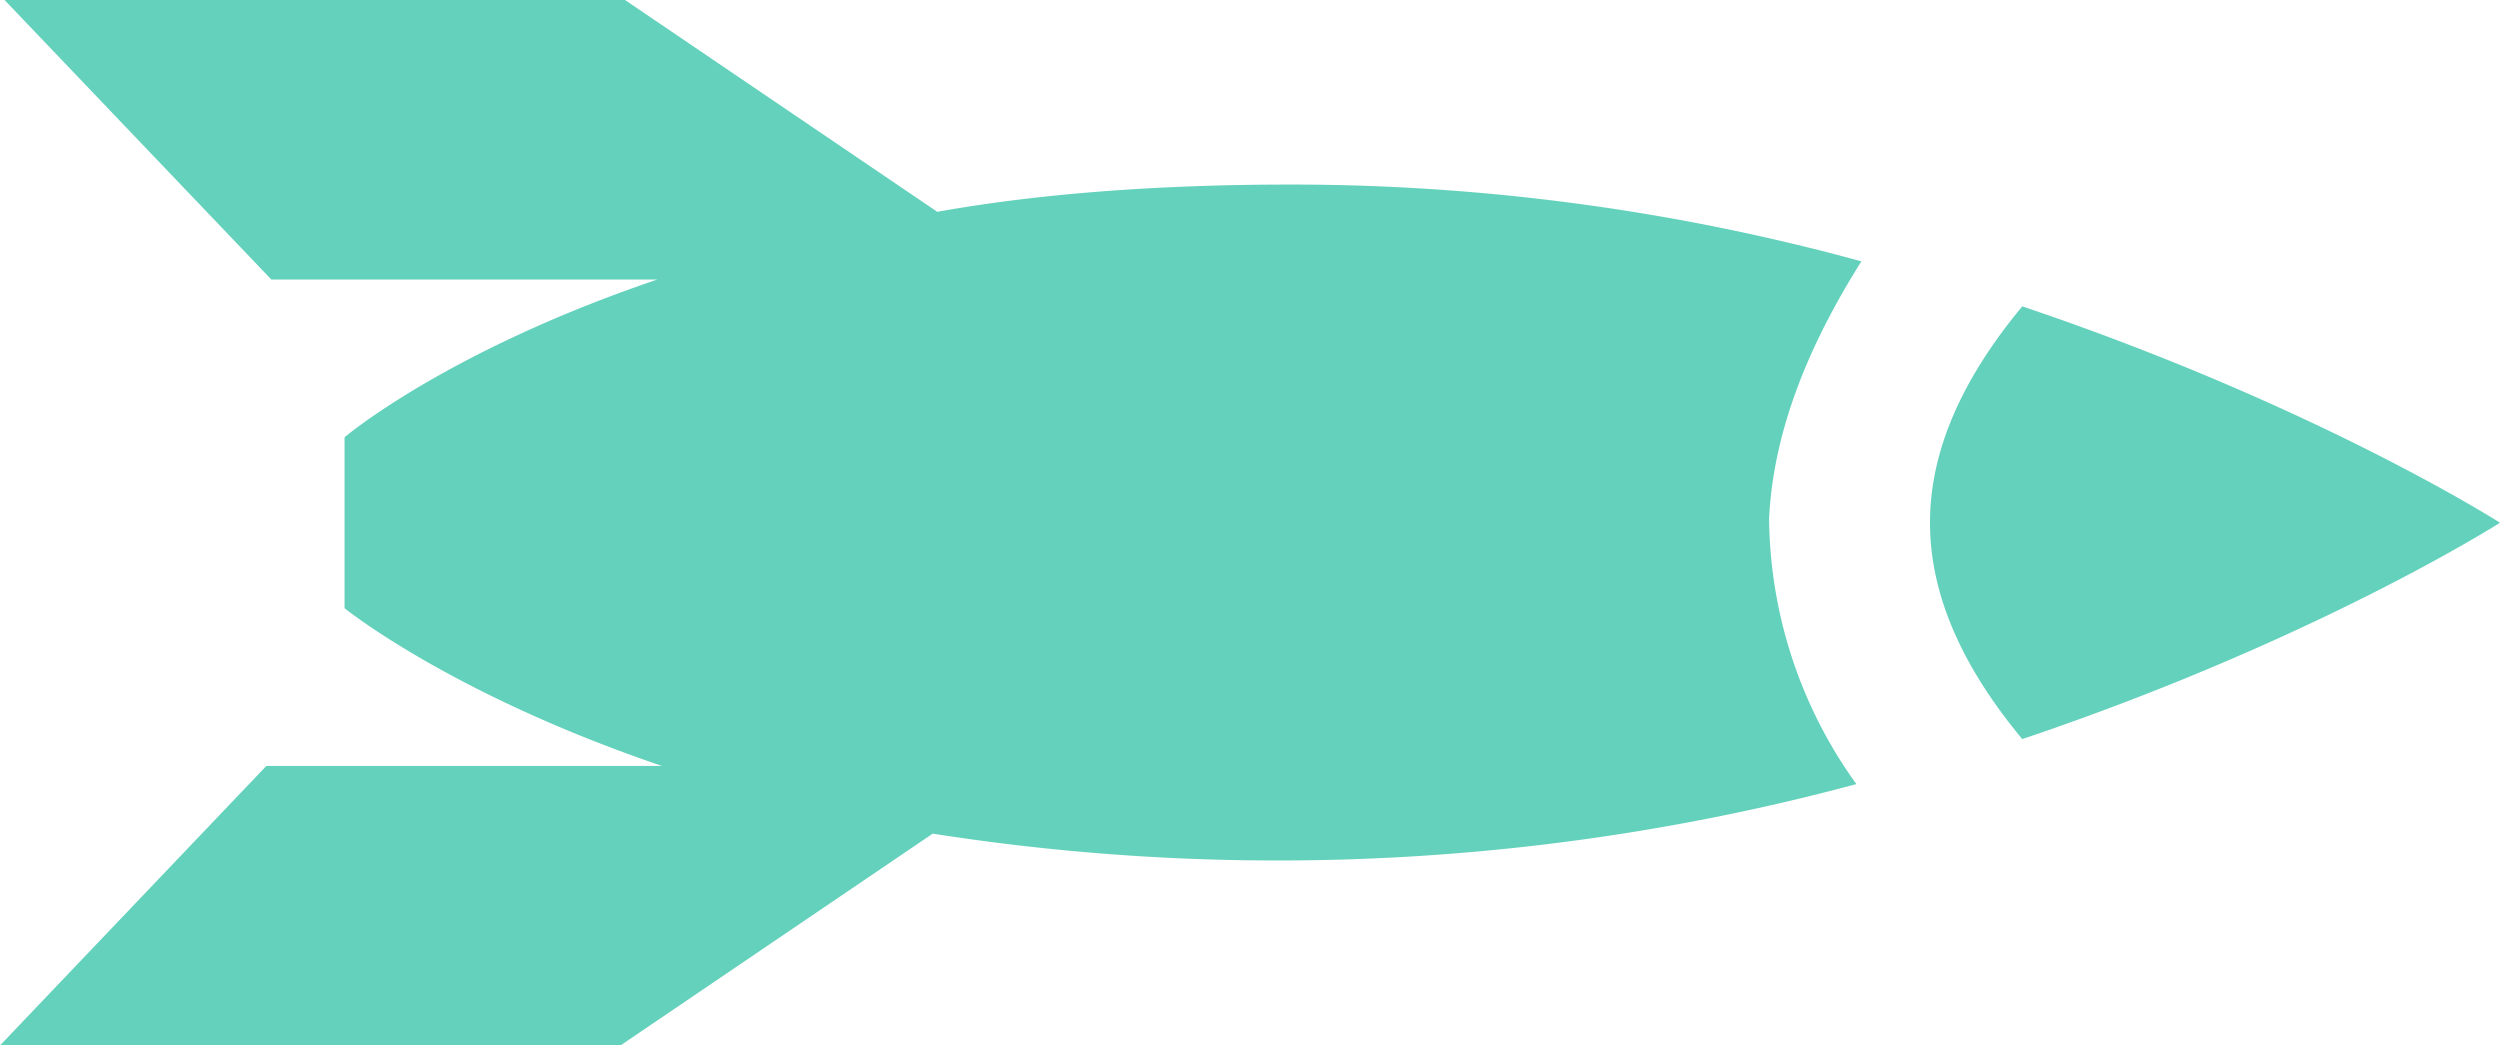 <svg width="55" height="23" viewBox="0 0 55 23" fill="none" xmlns="http://www.w3.org/2000/svg"><path d="M40.95 5.75c-3.64-1-7.89-1.69-12.54-1.69-2.93 0-5.56.2-7.79.6L13.75 0H.1l5.87 6.15h8.49C9.8 7.73 7.58 9.62 7.58 9.62v3.76s2.33 1.89 6.98 3.47h-8.7L0 23h13.65l6.87-4.66a49.05 49.05 0 0020.32-1.09 10.14 10.14 0 01-1.92-5.85c.1-1.98.91-3.87 2.03-5.65zM44.49 6.74c-1.32 1.59-2.03 3.17-2.03 4.76 0 1.59.71 3.17 2.03 4.76C50.96 14.08 55 11.5 55 11.5s-4.04-2.58-10.51-4.76z" fill="#63D1BB"/></svg>
